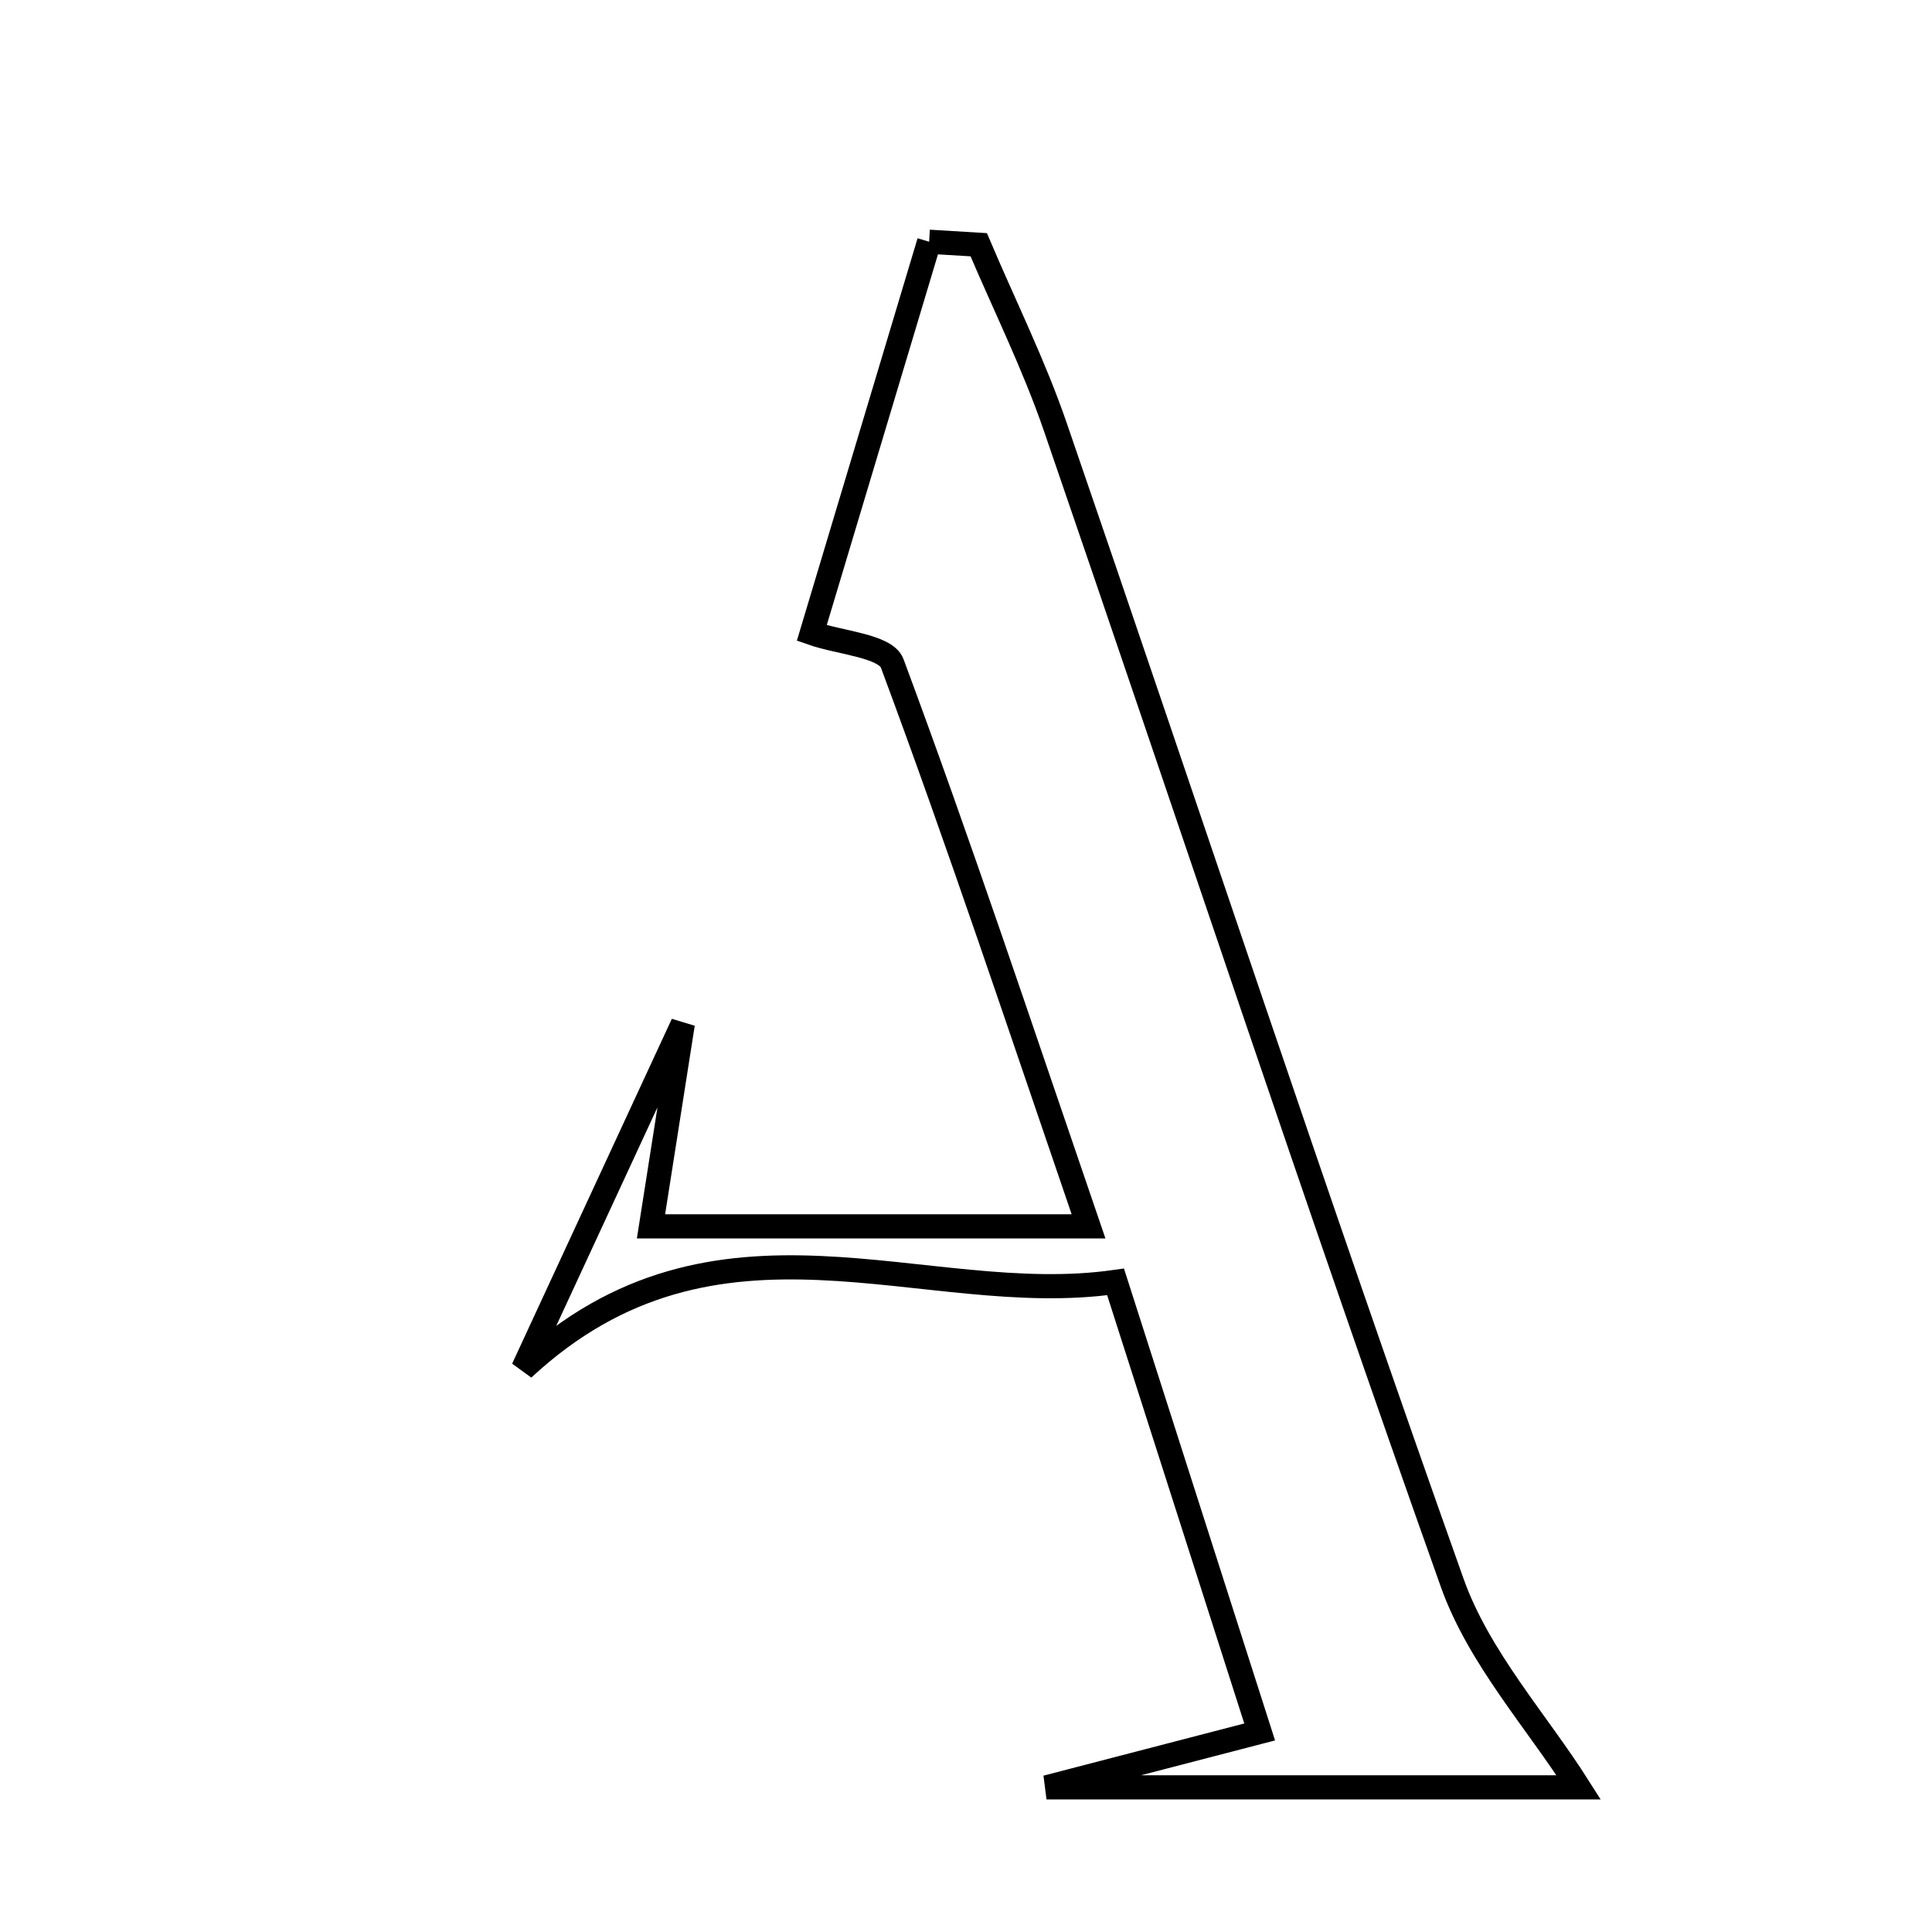 <svg xmlns="http://www.w3.org/2000/svg" viewBox="0.0 0.0 24.0 24.0" height="200px" width="200px"><path fill="none" stroke="black" stroke-width=".3" stroke-opacity="1.0"  filling="0" d="M11.542 3.003 C11.748 3.015 11.952 3.027 12.158 3.04 C12.478 3.795 12.845 4.532 13.11 5.305 C14.756 10.09 16.344 14.896 18.04 19.663 C18.372 20.595 19.095 21.388 19.611 22.203 C17.946 22.203 15.799 22.203 13 22.203 C14.199 21.892 14.788 21.739 15.648 21.515 C15.063 19.688 14.512 17.966 13.858 15.924 C11.465 16.267 8.91 14.762 6.498 17.003 C7.16 15.575 7.821 14.147 8.482 12.719 C8.355 13.531 8.227 14.343 8.087 15.234 C9.894 15.234 11.524 15.234 13.522 15.234 C12.671 12.752 11.917 10.481 11.083 8.24 C11 8.021 10.428 7.985 10.084 7.864 C10.57 6.243 11.056 4.623 11.542 3.003"></path></svg>